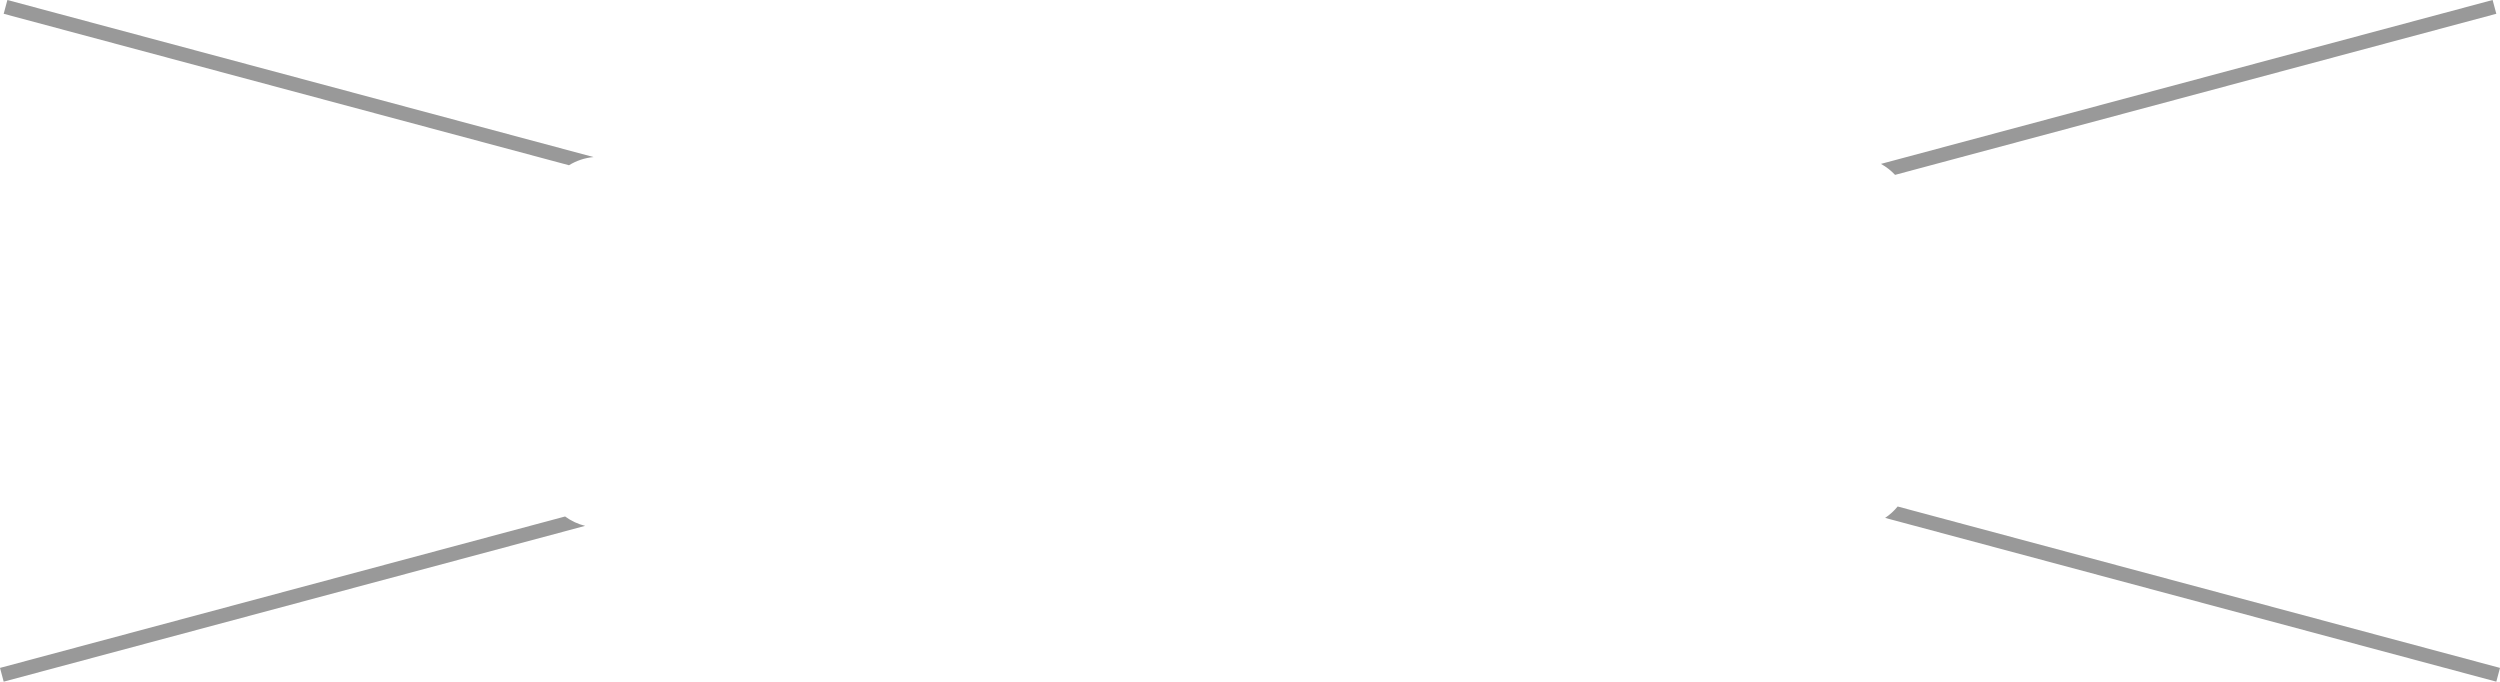<svg width="176" height="48" viewBox="0 0 176 48" fill="none" xmlns="http://www.w3.org/2000/svg">
<path fill-rule="evenodd" clip-rule="evenodd" d="M132.419 11.538C132.79 11.743 133.125 12.005 133.412 12.311L175.74 0.97L175.48 0L132.419 11.538ZM133.595 35.657C133.343 35.967 133.045 36.238 132.713 36.46L175.74 47.989L176 47.02L133.595 35.657ZM41.194 37.021C40.676 36.894 40.198 36.666 39.782 36.36L0 47.02L0.26 47.989L41.194 37.021ZM40.056 11.633C40.568 11.318 41.156 11.115 41.787 11.057L0.52 0L0.26 0.97L40.056 11.633Z" fill="#999999"/>
</svg>
